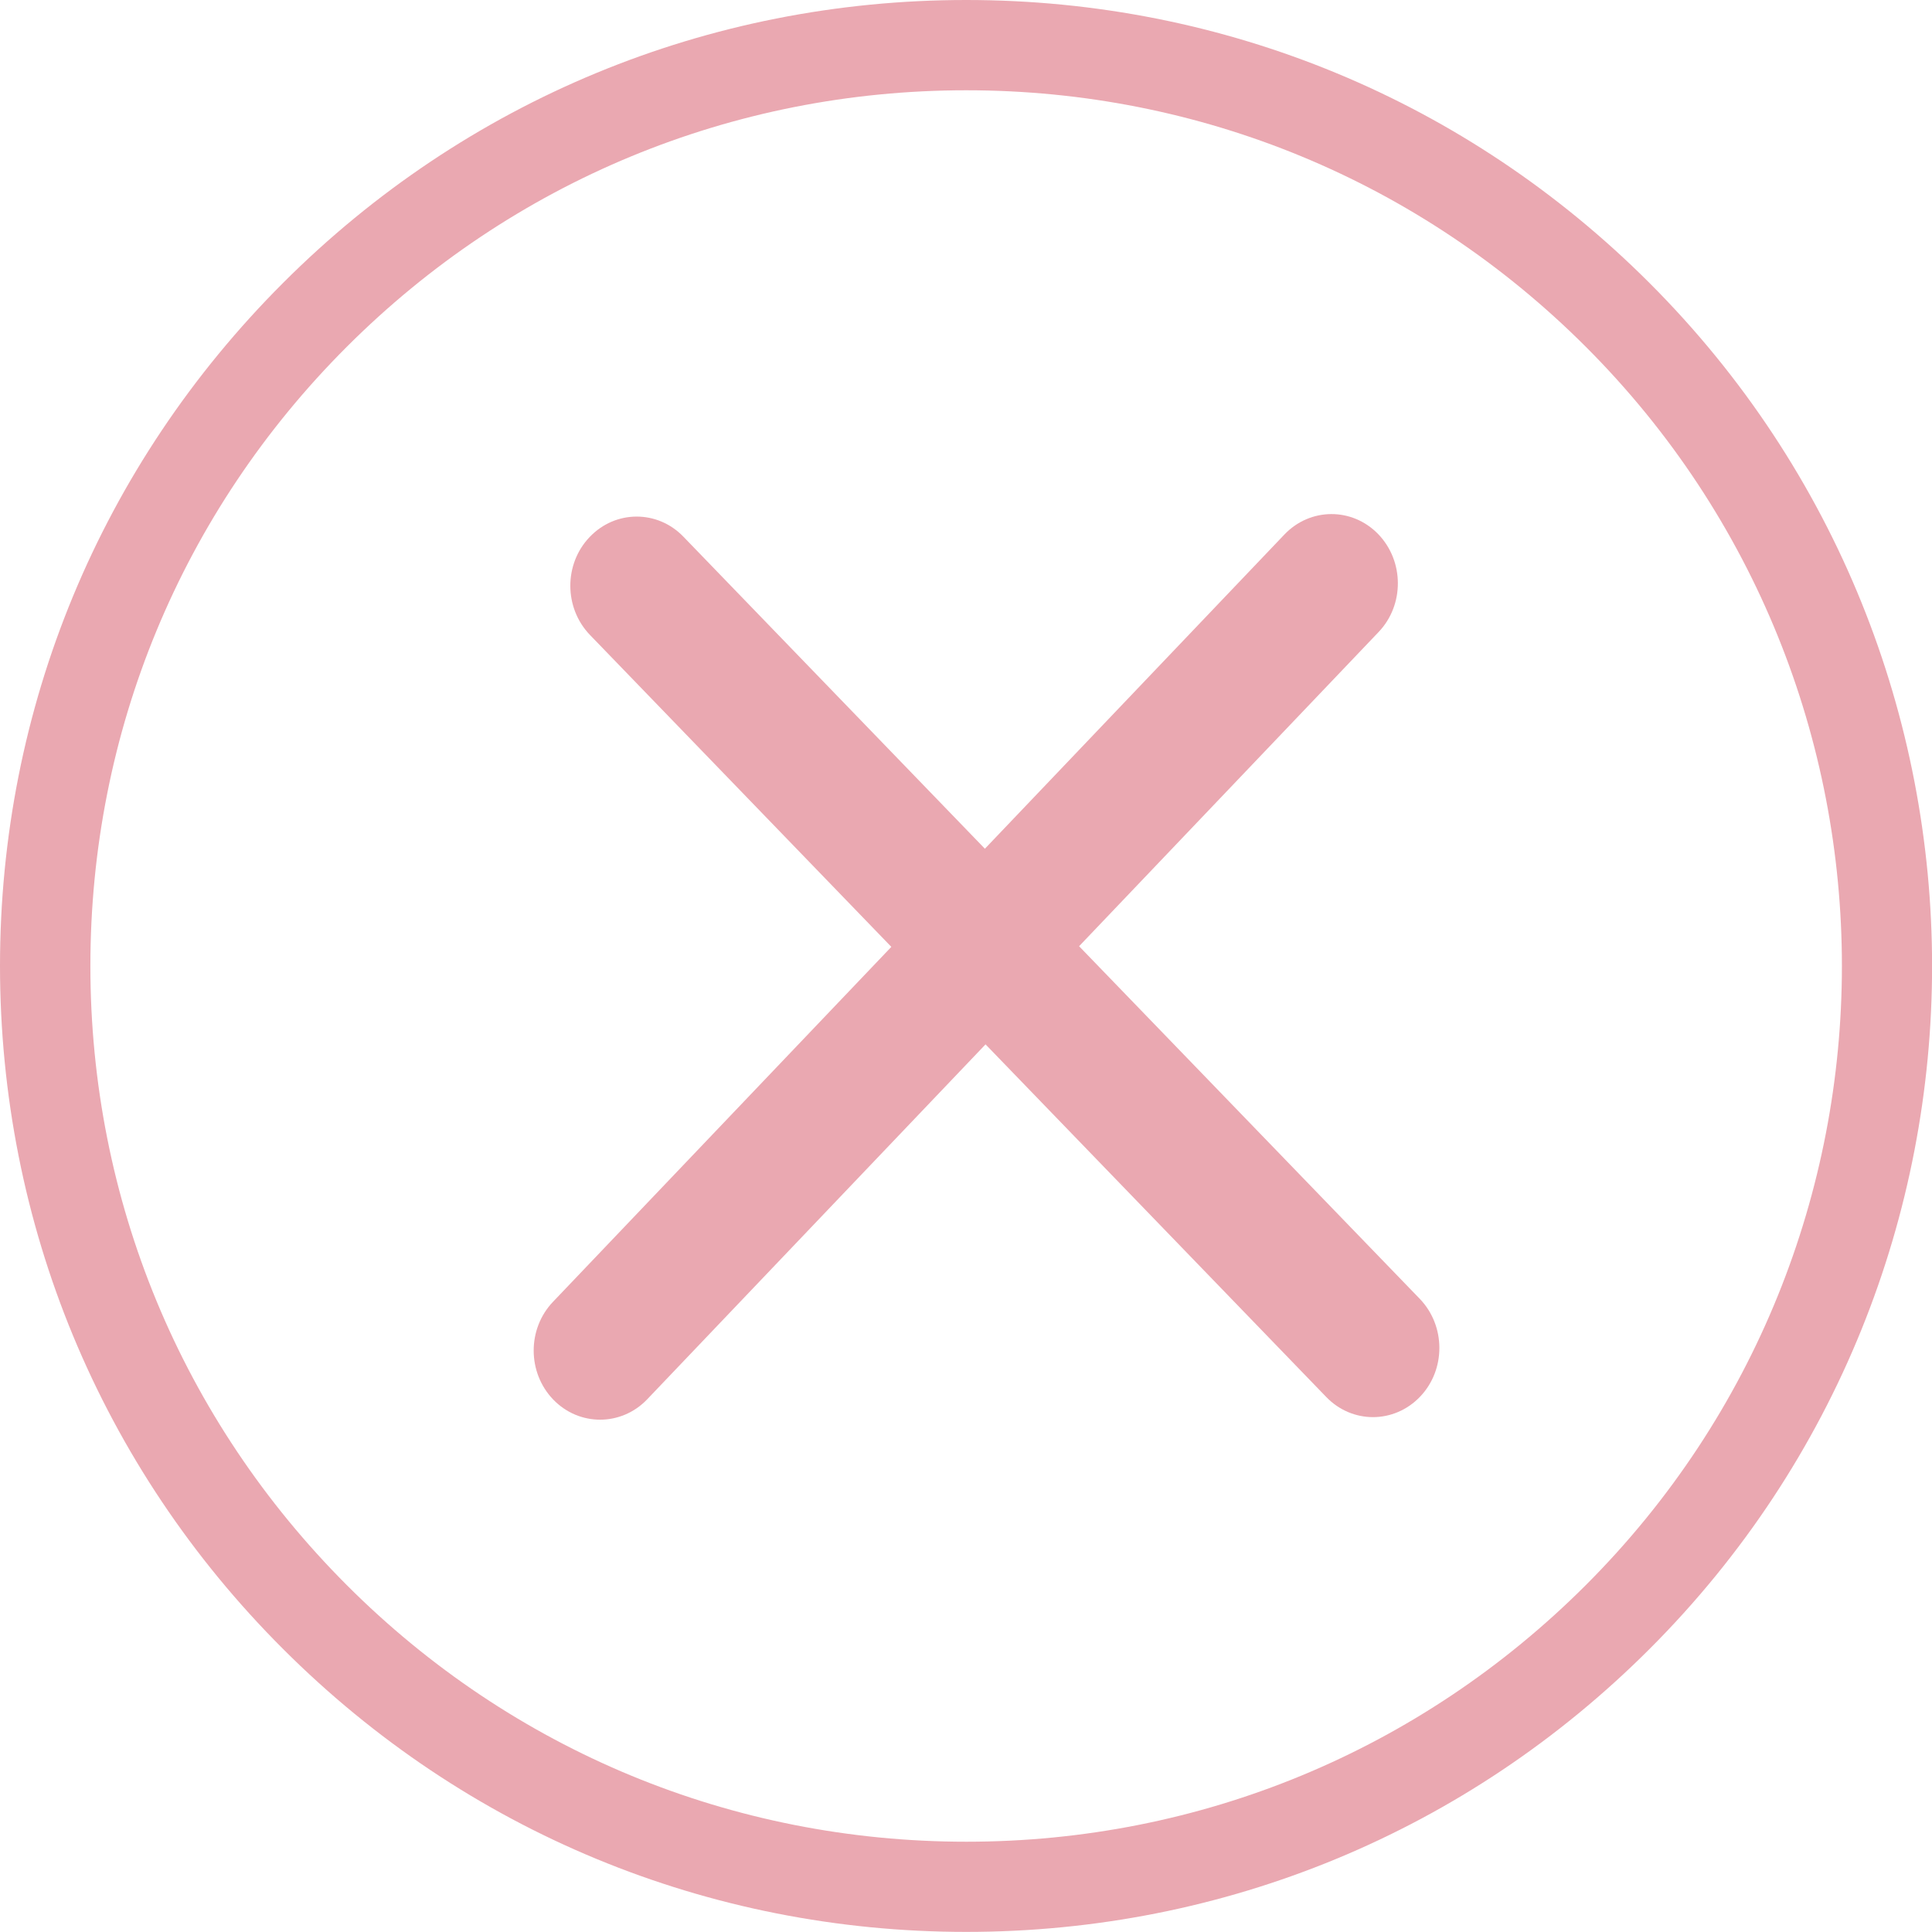 <?xml version="1.0" encoding="utf-8"?>
<!-- Generator: Adobe Illustrator 16.0.0, SVG Export Plug-In . SVG Version: 6.00 Build 0)  -->
<!DOCTYPE svg PUBLIC "-//W3C//DTD SVG 1.1//EN" "http://www.w3.org/Graphics/SVG/1.1/DTD/svg11.dtd">
<svg version="1.1" id="Capa_1" xmlns="http://www.w3.org/2000/svg" xmlns:xlink="http://www.w3.org/1999/xlink" x="0px" y="0px"
	 width="18.897px" height="18.896px" viewBox="0 0 18.897 18.896" enable-background="new 0 0 18.897 18.896" xml:space="preserve">
<g>
	<g>
		<g>
			<path fill="#EAA8B1" d="M9.451,18.896c-2.524,0-4.897-0.982-6.683-2.768C0.983,14.345,0.001,11.972,0,9.448
				c0-2.524,0.983-4.896,2.769-6.681C4.553,0.982,6.927,0,9.451,0s4.897,0.982,6.683,2.768c3.685,3.684,3.685,9.678,0,13.361
				C14.349,17.914,11.976,18.896,9.451,18.896z M9.451,0.883c-2.288,0-4.44,0.891-6.059,2.509C1.774,5.009,0.884,7.16,0.884,9.448
				c0,2.287,0.891,4.438,2.509,6.057s3.771,2.509,6.059,2.509s4.439-0.891,6.058-2.509c3.341-3.34,3.341-8.773,0.001-12.113
				C13.892,1.773,11.739,0.883,9.451,0.883z"/>
		</g>
	</g>
	<g>
		<g>
			<path fill="#EAA8B1" d="M5.87,13.886c-0.166,0-0.331-0.065-0.458-0.196c-0.255-0.264-0.256-0.692-0.003-0.957l7.153-7.504
				c0.253-0.266,0.664-0.268,0.919-0.004c0.254,0.264,0.256,0.692,0.003,0.957L6.33,13.687C6.204,13.819,6.037,13.886,5.87,13.886z"
				/>
		</g>
		<g>
			<path fill="#EAA8B1" d="M13.429,13.861c-0.165,0-0.331-0.066-0.457-0.197L5.77,6.21C5.516,5.946,5.514,5.518,5.767,5.253
				C6.02,4.987,6.431,4.986,6.685,5.25l7.202,7.454c0.254,0.264,0.256,0.692,0.003,0.957C13.763,13.794,13.596,13.861,13.429,13.861
				z"/>
		</g>
	</g>
</g>
</svg>
